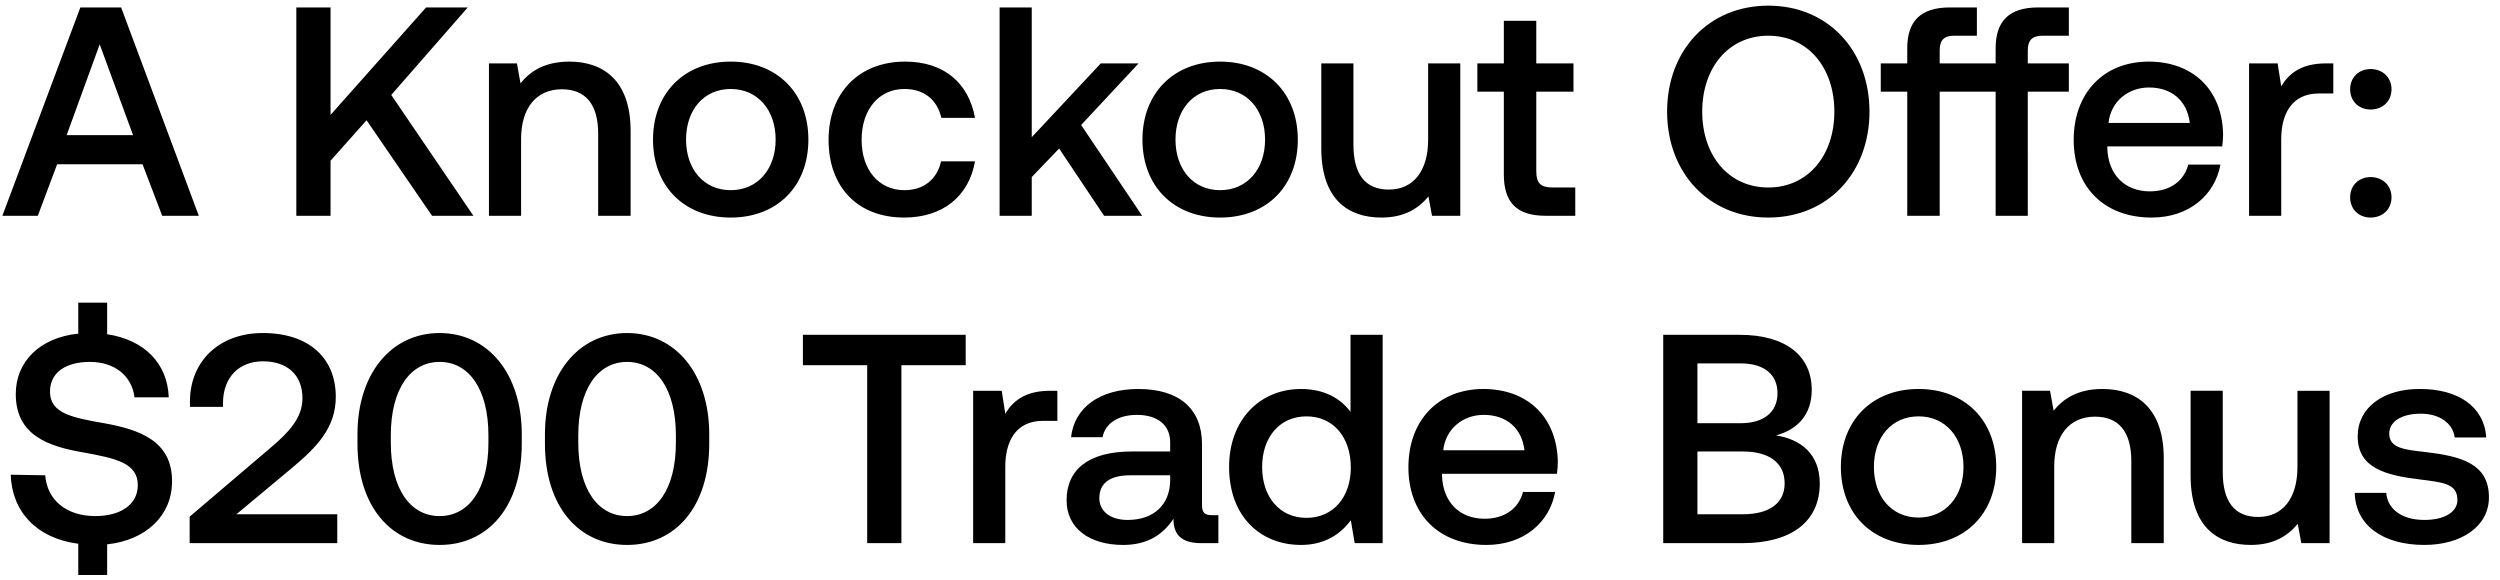 <svg width="168" height="39" viewBox="0 0 168 39" fill="none" xmlns="http://www.w3.org/2000/svg"><path d="M2.54 14.5l1.3-3.46h5.74l1.32 3.46h2.46L8.14.5H5.4l-5.24 14h2.38zM6.7 2.98l2.24 6.1H4.48l2.22-6.1zM19.913 14.5h2.3v-3.7l2.42-2.72 4.4 6.42h2.78l-5.52-8.12L31.433.5h-2.8l-6.42 7.22V.5h-2.3v14zM38.257 4.14c-1.66 0-2.64.66-3.28 1.46l-.24-1.34h-1.88V14.5h2.16V9.34c0-2.08 1.02-3.34 2.74-3.34 1.62 0 2.44 1.04 2.44 2.98v5.52h2.18V8.8c0-3.42-1.86-4.66-4.12-4.66zm10.846 10.48c3.12 0 5.22-2.1 5.22-5.24 0-3.12-2.1-5.24-5.22-5.24-3.12 0-5.22 2.12-5.22 5.24 0 3.14 2.1 5.24 5.22 5.24zm0-1.84c-1.82 0-3-1.42-3-3.4s1.18-3.4 3-3.4 3.02 1.42 3.02 3.4-1.2 3.4-3.02 3.4zm11.657 1.84c2.62 0 4.36-1.46 4.76-3.78h-2.28c-.26 1.18-1.14 1.94-2.46 1.94-1.74 0-2.88-1.38-2.88-3.38 0-2.02 1.14-3.42 2.88-3.42 1.34 0 2.2.74 2.48 1.94h2.26c-.42-2.32-2.06-3.78-4.7-3.78-3.1 0-5.14 2.1-5.14 5.26 0 3.2 1.98 5.22 5.08 5.22zm6.413-.12h2.16v-2.6l1.84-1.92 3.02 4.52h2.56l-4.1-6.1 3.86-4.14h-2.54l-4.64 4.96V.5h-2.16v14zm14.82.12c3.12 0 5.22-2.1 5.22-5.24 0-3.12-2.1-5.24-5.22-5.24-3.12 0-5.22 2.12-5.22 5.24 0 3.14 2.1 5.24 5.22 5.24zm0-1.84c-1.82 0-3-1.42-3-3.4s1.18-3.4 3-3.4 3.02 1.42 3.02 3.4-1.2 3.4-3.02 3.4zm13.978-3.4c0 2.12-1 3.36-2.64 3.36-1.58 0-2.38-1.02-2.38-3.02V4.26h-2.16v5.7c0 3.5 1.86 4.66 4.04 4.66 1.58 0 2.52-.64 3.16-1.42l.24 1.3h1.9V4.26h-2.16v5.12zm5.087 2.34c0 1.86.84 2.78 2.8 2.78h2v-1.9h-1.52c-.82 0-1.1-.3-1.1-1.1V6.16h2.5v-1.9h-2.5V1.4h-2.18v2.86h-1.78v1.9h1.78v5.56zm24.571-4.22c0-4.1-2.78-7.12-6.8-7.12s-6.8 3.02-6.8 7.12 2.78 7.12 6.8 7.12 6.8-3.02 6.8-7.12zm-11.24 0c0-2.96 1.78-5.1 4.44-5.1s4.44 2.14 4.44 5.1c0 2.96-1.78 5.1-4.44 5.1s-4.44-2.14-4.44-5.1zm24.638-5.1V.5h-2.06c-1.98 0-2.86.94-2.86 2.74v1.02h-3.76V3.4c0-.7.28-1 .98-1h1.52V.5h-1.82c-1.98 0-2.86.94-2.86 2.74v1.02h-1.78v1.9h1.78v8.34h2.18V6.16h3.76v8.34h2.16V6.16h2.76v-1.9h-2.76V3.4c0-.7.3-1 1-1h1.76zm5.565 12.22c2.54 0 4.26-1.54 4.62-3.56h-2.16c-.3 1.14-1.26 1.8-2.58 1.8-1.7 0-2.8-1.14-2.86-2.88v-.14h7.72c.04-.28.06-.56.06-.82-.06-3-2.04-4.88-5-4.88-3.02 0-5.04 2.1-5.04 5.26 0 3.14 2.02 5.22 5.24 5.22zm-2.9-6.36c.16-1.46 1.34-2.38 2.72-2.38 1.5 0 2.56.86 2.74 2.38h-5.46zm14.626-4c-1.68 0-2.5.68-3.02 1.54l-.24-1.54h-1.92V14.5h2.16V9.36c0-1.58.62-3.08 2.54-3.08h.96V4.26h-.48zM157.93 6c0 .8.58 1.36 1.38 1.36.8 0 1.4-.56 1.4-1.36s-.6-1.36-1.4-1.36c-.8 0-1.38.56-1.38 1.36zm0 7.26c0 .8.58 1.36 1.38 1.36.8 0 1.4-.56 1.4-1.36s-.6-1.36-1.4-1.36c-.8 0-1.38.56-1.38 1.36zM7 28.44c-2.2-.38-3.64-.68-3.64-2.12 0-1.32 1.1-2 2.68-2 1.7 0 2.82.96 3 2.38h2.3c-.08-2.26-1.62-3.86-4.14-4.24v-2.12H5.26v2.08c-2.54.26-4.2 1.84-4.2 4.06 0 2.78 2.2 3.52 4.52 3.92 2.22.4 3.68.72 3.68 2.2 0 1.34-1.2 2.08-2.86 2.08-1.96 0-3.24-1.1-3.36-2.74L.72 31.9c.08 2.48 1.74 4.28 4.54 4.64v2.1H7.2v-2.06c2.62-.28 4.36-1.94 4.36-4.22.02-2.76-2.24-3.5-4.56-3.92zm5.745 8.06h9.92v-1.94h-6.78l3.72-3.1c1.7-1.42 2.96-2.72 2.96-4.8 0-2.56-1.76-4.28-4.9-4.28-2.98 0-4.9 1.94-4.9 4.6v.36h2.22v-.24c0-1.74 1.08-2.82 2.68-2.82s2.66.88 2.66 2.48c0 1.34-.94 2.32-2.2 3.38l-5.38 4.58v1.78zm11.277-6.68c0 4.22 2.26 6.8 5.52 6.8s5.52-2.58 5.52-6.8v-.64c0-4.06-2.26-6.8-5.52-6.8s-5.52 2.74-5.52 6.8v.64zm8.8-.08c0 3.14-1.32 4.94-3.28 4.94-1.96 0-3.28-1.8-3.28-4.94v-.48c0-3.12 1.32-4.94 3.28-4.94 1.96 0 3.28 1.82 3.28 4.94v.48zm3.798.08c0 4.22 2.26 6.8 5.52 6.8s5.52-2.58 5.52-6.8v-.64c0-4.06-2.26-6.8-5.52-6.8s-5.52 2.74-5.52 6.8v.64zm8.8-.08c0 3.14-1.32 4.94-3.28 4.94-1.96 0-3.28-1.8-3.28-4.94v-.48c0-3.12 1.32-4.94 3.28-4.94 1.96 0 3.28 1.82 3.28 4.94v.48zm8.535-5.2h4.32V36.5h2.3V24.54h4.32V22.5h-10.94v2.04zm16.62 1.72c-1.68 0-2.5.68-3.02 1.54l-.24-1.54h-1.92V36.5h2.16v-5.14c0-1.58.62-3.08 2.54-3.08h.96v-2.02h-.48zm10.86 8.36c-.44 0-.66-.14-.66-.66v-4.1c0-2.42-1.56-3.72-4.28-3.72-2.58 0-4.3 1.24-4.52 3.24h2.12c.16-.9 1.02-1.5 2.3-1.5 1.42 0 2.24.7 2.24 1.84v.62h-2.58c-2.86 0-4.38 1.18-4.38 3.28 0 1.9 1.56 3 3.8 3 1.66 0 2.7-.72 3.38-1.76 0 1.02.48 1.64 1.88 1.64h1.14v-1.88h-.44zm-2.8-2.32c-.02 1.58-1.06 2.64-2.86 2.64-1.18 0-1.9-.6-1.9-1.46 0-1.04.74-1.54 2.08-1.54h2.68v.36zm12.12-4.62c-.66-.9-1.76-1.54-3.32-1.54-2.78 0-4.84 2.08-4.84 5.24 0 3.28 2.06 5.24 4.84 5.24 1.62 0 2.68-.76 3.34-1.66l.26 1.54h1.88v-14h-2.16v5.18zm-2.96 7.12c-1.8 0-2.98-1.4-2.98-3.42 0-2 1.18-3.4 2.98-3.4s2.98 1.4 2.98 3.44c0 1.98-1.18 3.38-2.98 3.38zm12.09 1.82c2.54 0 4.26-1.54 4.62-3.56h-2.16c-.3 1.14-1.26 1.8-2.58 1.8-1.7 0-2.8-1.14-2.86-2.88v-.14h7.72c.04-.28.06-.56.06-.82-.06-3-2.04-4.88-5-4.88-3.02 0-5.04 2.1-5.04 5.26 0 3.14 2.02 5.22 5.24 5.22zm-2.9-6.36c.16-1.46 1.34-2.38 2.72-2.38 1.5 0 2.56.86 2.74 2.38h-5.46zm14.783 6.24h5.32c3.38 0 5.2-1.52 5.2-4 0-2-1.28-2.98-2.94-3.24 1.46-.4 2.4-1.4 2.4-3.06 0-2.3-1.76-3.7-4.84-3.7h-5.14v14zm5.2-12.08c1.6 0 2.48.76 2.48 2 0 1.26-.9 2.02-2.48 2.02h-2.9v-4.02h2.9zm.14 5.92c1.78 0 2.82.76 2.82 2.14 0 1.3-.98 2.08-2.82 2.08h-3.04v-4.22h3.04zm11.819 6.28c3.12 0 5.22-2.1 5.22-5.24 0-3.12-2.1-5.24-5.22-5.24-3.12 0-5.22 2.12-5.22 5.24 0 3.14 2.1 5.24 5.22 5.24zm0-1.84c-1.82 0-3-1.42-3-3.4s1.18-3.4 3-3.4 3.02 1.42 3.02 3.4-1.2 3.4-3.02 3.4zm12.357-8.64c-1.66 0-2.64.66-3.28 1.46l-.24-1.34h-1.88V36.5h2.16v-5.16c0-2.08 1.02-3.34 2.74-3.34 1.62 0 2.44 1.04 2.44 2.98v5.52h2.18v-5.7c0-3.42-1.86-4.66-4.12-4.66zm13.105 5.24c0 2.12-1 3.36-2.64 3.36-1.58 0-2.38-1.02-2.38-3.02v-5.46h-2.16v5.7c0 3.5 1.86 4.66 4.04 4.66 1.58 0 2.52-.64 3.16-1.42l.24 1.3h1.9V26.26h-2.16v5.12zm3.848 1.74c.06 2.22 1.94 3.5 4.68 3.5 2.48 0 4.34-1.24 4.34-3.2 0-2.28-1.9-2.76-4.24-3.04-1.48-.16-2.46-.28-2.46-1.24 0-.82.84-1.34 2.12-1.34 1.28 0 2.16.66 2.28 1.6h2.12c-.14-2.1-1.92-3.26-4.44-3.26-2.46-.02-4.2 1.24-4.2 3.18 0 2.12 1.84 2.62 4.18 2.9 1.58.2 2.52.28 2.52 1.38 0 .82-.88 1.34-2.22 1.34-1.56 0-2.48-.76-2.56-1.82h-2.12z" fill="#000"/></svg>